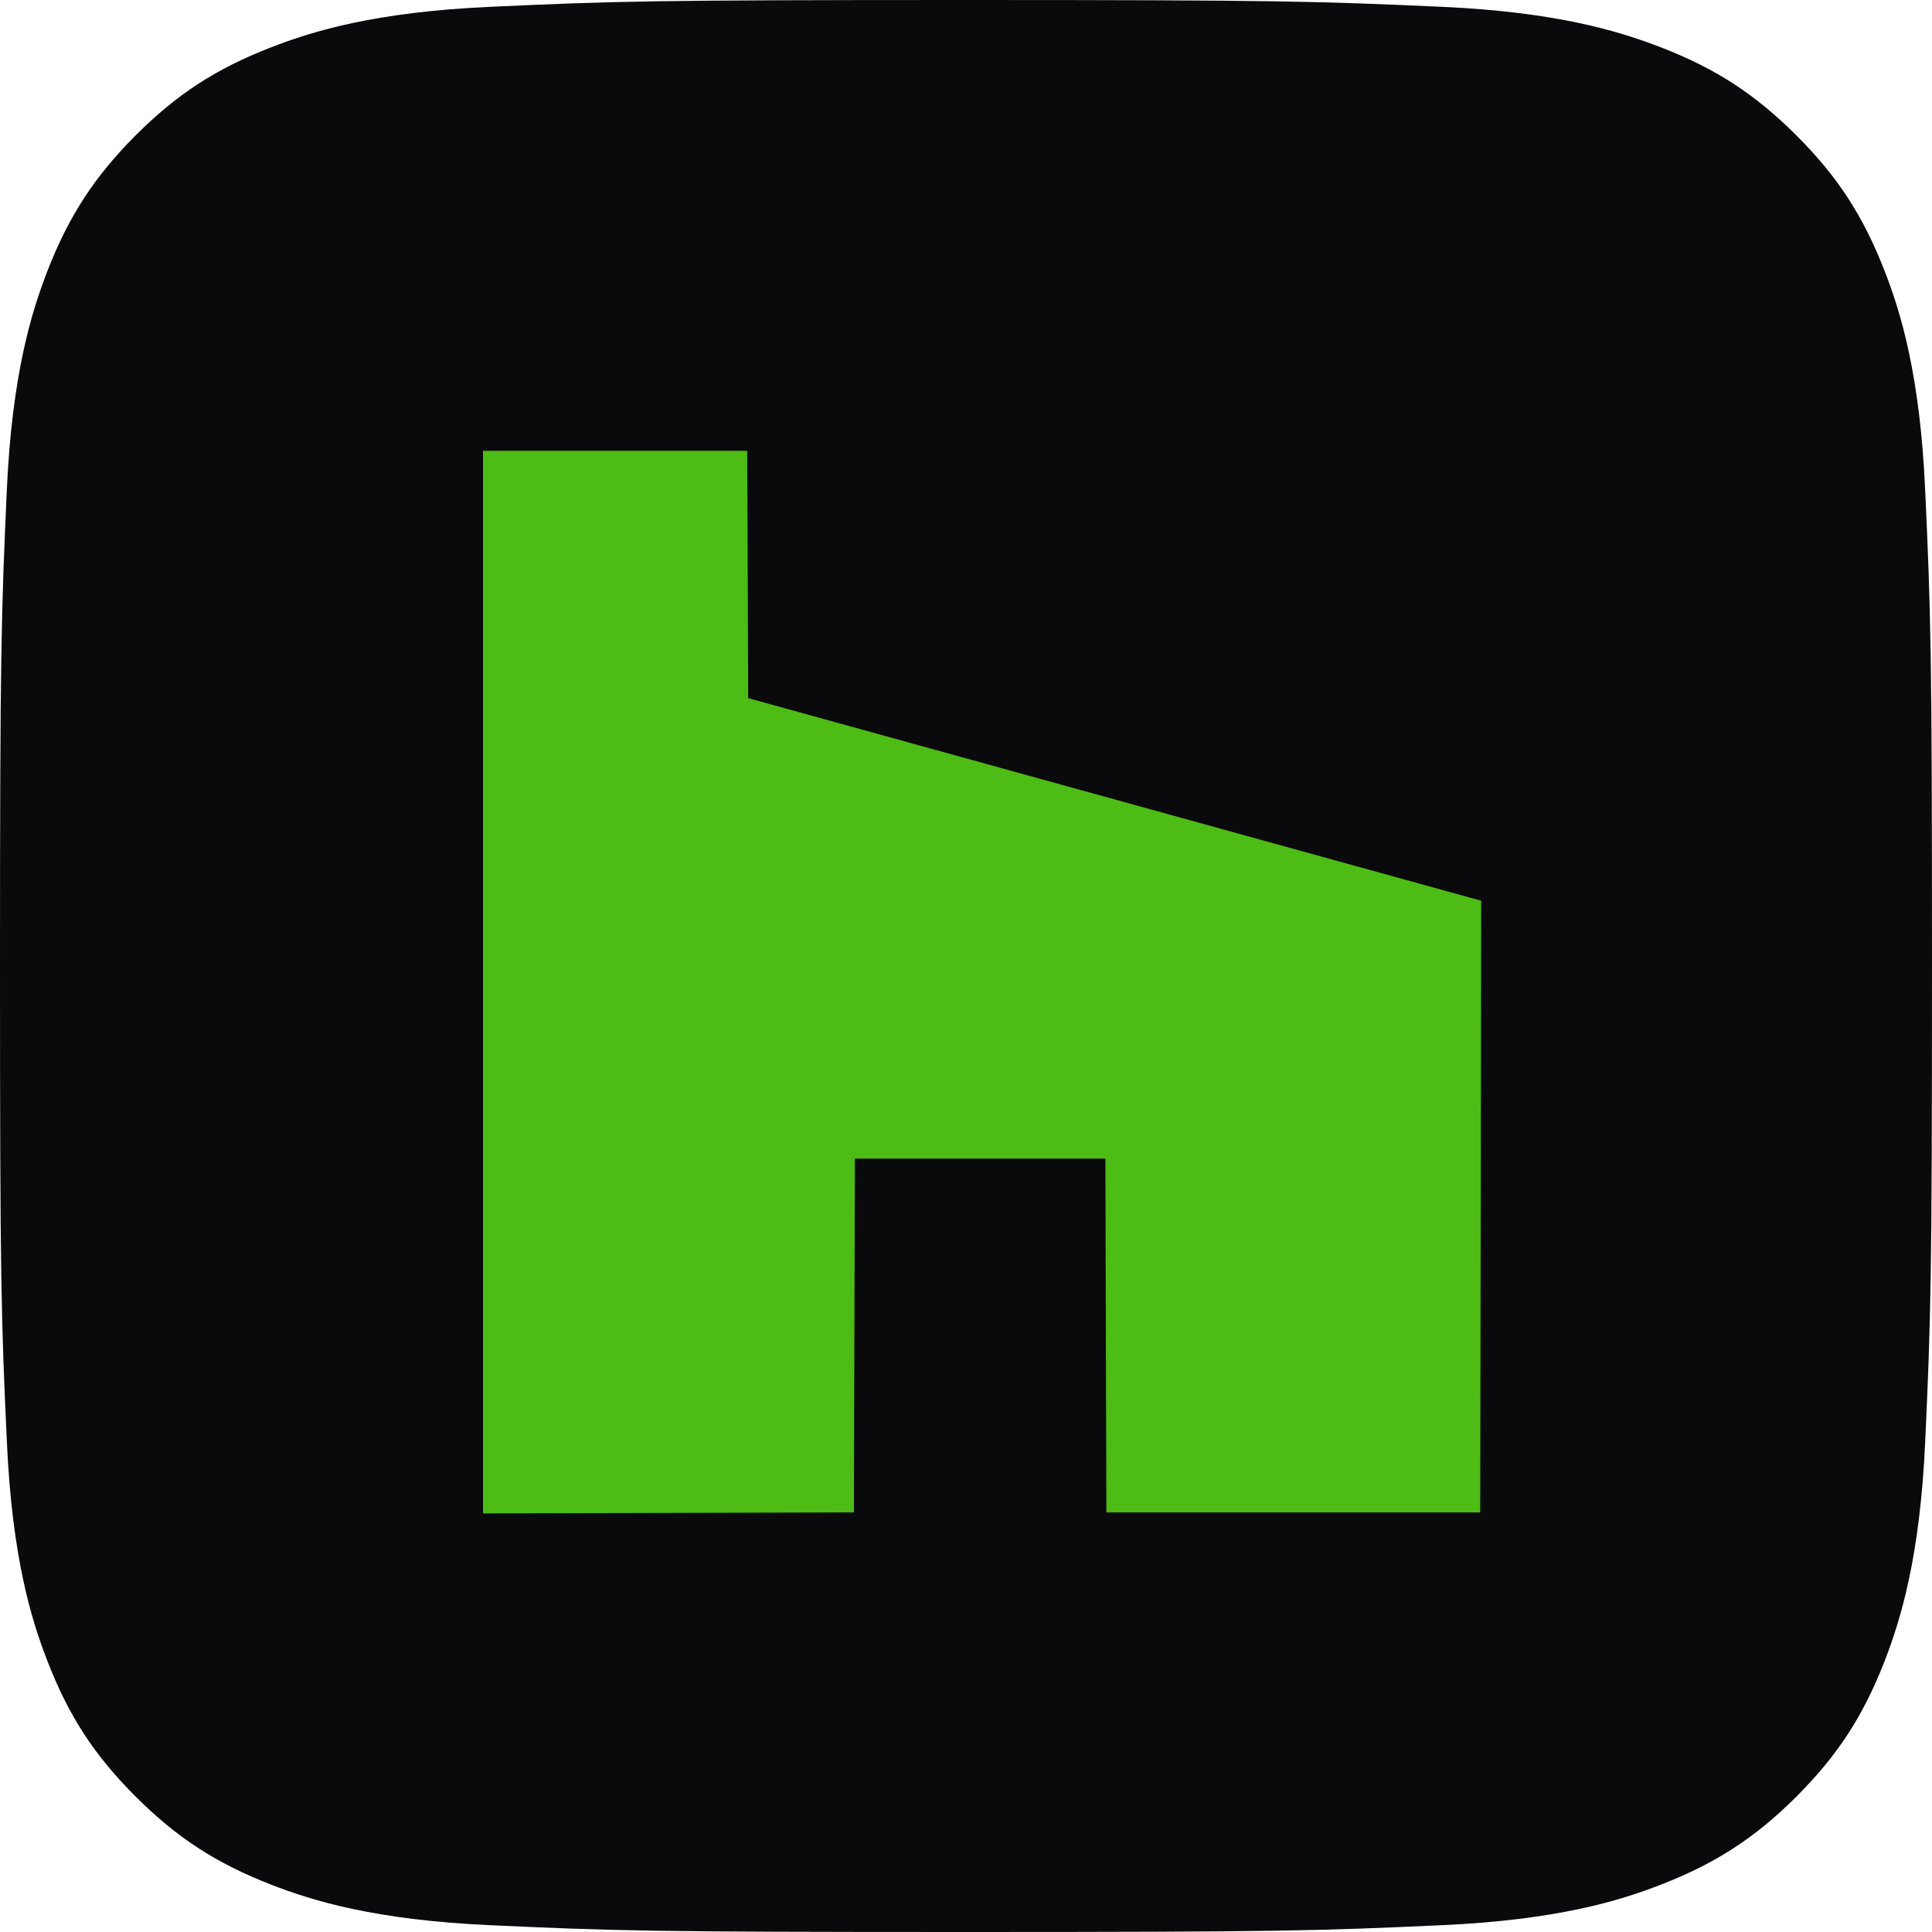 <svg width="60" height="60" viewBox="0 0 60 60" fill="none" xmlns="http://www.w3.org/2000/svg">
<g clip-path="url(#clip0_98_3445)">
<path d="M15.214 59.788C11.646 59.626 9.708 59.032 8.419 58.529C6.71 57.864 5.492 57.072 4.21 55.792C2.928 54.511 2.135 53.293 1.473 51.585C0.97 50.296 0.376 48.357 0.214 44.789C0.036 40.932 0 39.775 0 30.003C0 20.231 0.039 19.075 0.212 15.214C0.374 11.646 0.972 9.711 1.471 8.419C2.136 6.71 2.93 5.492 4.208 4.208C5.489 2.928 6.707 2.133 8.417 1.471C9.706 0.968 11.644 0.374 15.213 0.212C19.072 0.036 20.231 0 29.999 0C39.771 0 40.927 0.039 44.787 0.212C48.356 0.374 50.29 0.972 51.583 1.471C53.291 2.133 54.51 2.928 55.792 4.208C57.074 5.489 57.864 6.708 58.529 8.417C59.032 9.706 59.626 11.644 59.788 15.213C59.964 19.073 60 20.229 60 30.001C60 39.769 59.964 40.928 59.788 44.789C59.626 48.357 59.028 50.296 58.529 51.585C57.864 53.293 57.072 54.511 55.792 55.792C54.511 57.072 53.291 57.864 51.583 58.529C50.294 59.032 48.356 59.626 44.787 59.788C40.93 59.964 39.771 60 29.999 60C20.231 60 19.072 59.966 15.214 59.788Z" fill="#0A0A0C"/>
<path fill-rule="evenodd" clip-rule="evenodd" d="M15 30.5V47L20.759 46.985L26.518 46.969L26.534 41.474L26.549 35.98H30.439H34.329L34.344 41.474L34.36 46.969H40.164H45.969L45.985 37.471L46 27.972L44.951 27.683C44.374 27.523 39.253 26.108 33.569 24.537L23.236 21.681L23.221 17.84L23.205 14H19.102H15V30.5Z" fill="#4DBC14"/>
</g>
<defs>
<clipPath id="clip0_98_3445">
<rect width="60" height="60" fill="white"/>
</clipPath>
</defs>
</svg>
